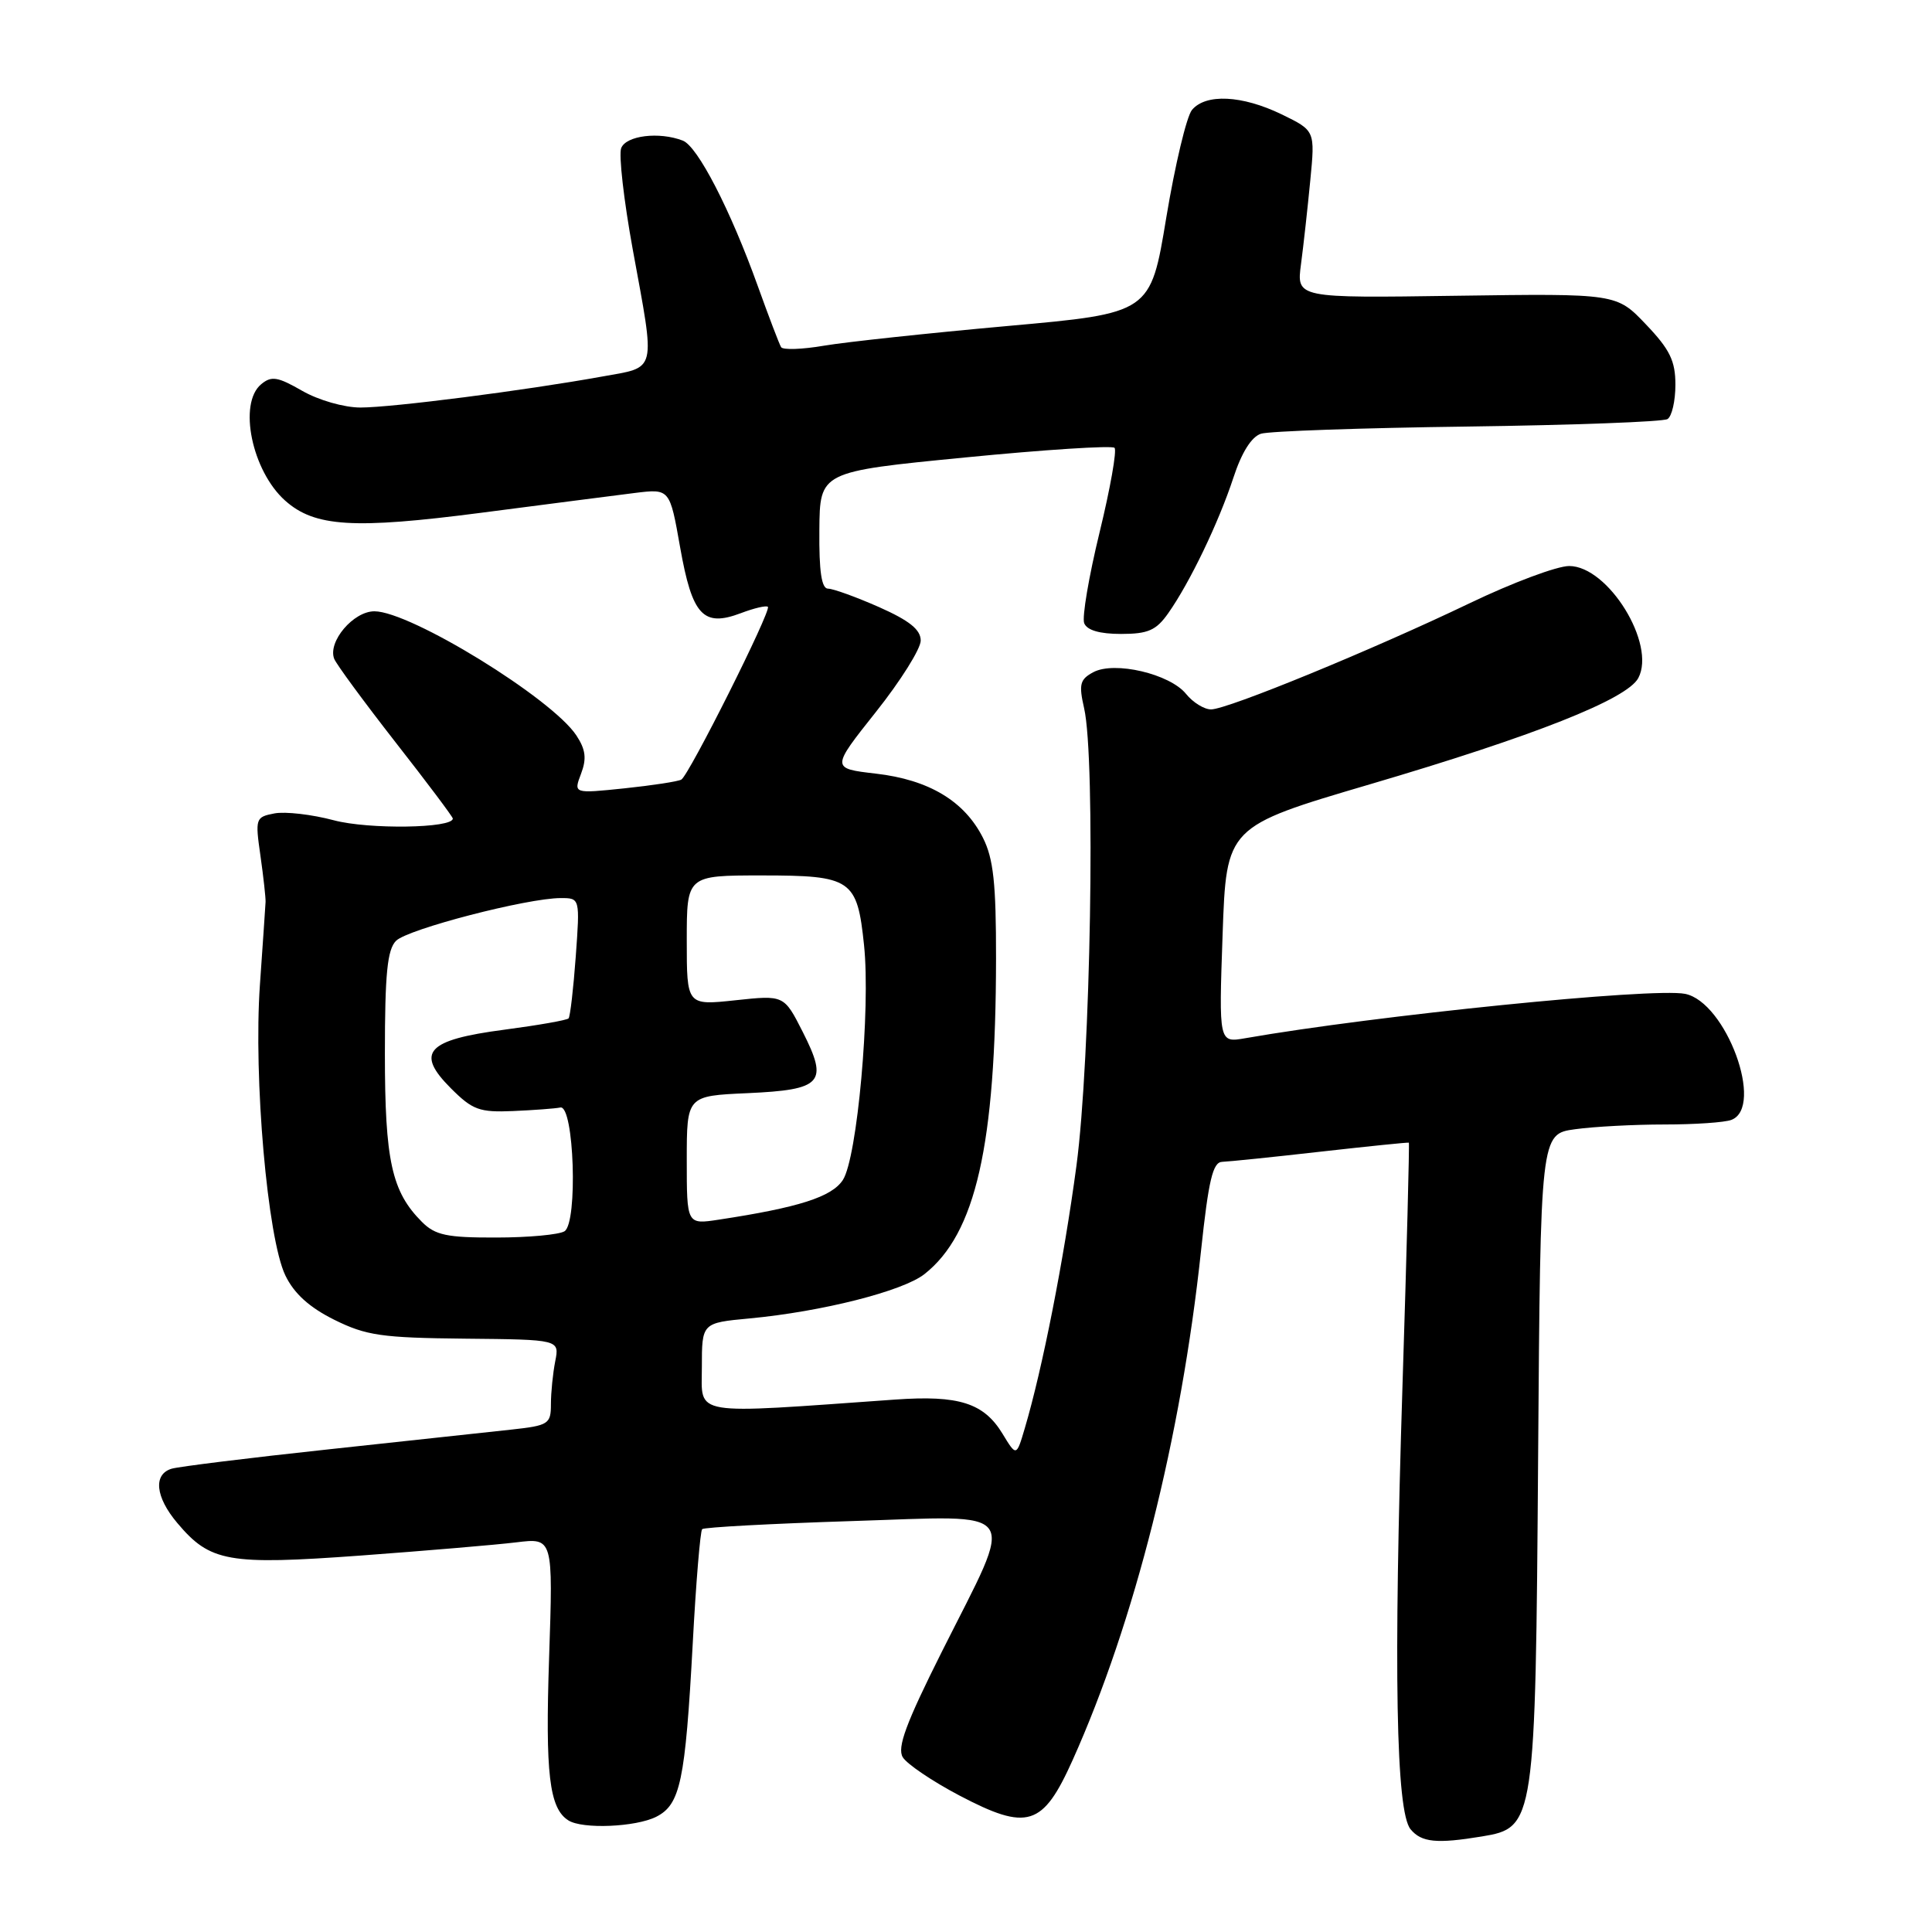 <?xml version="1.0" encoding="UTF-8" standalone="no"?>
<!DOCTYPE svg PUBLIC "-//W3C//DTD SVG 1.1//EN" "http://www.w3.org/Graphics/SVG/1.1/DTD/svg11.dtd" >
<svg xmlns="http://www.w3.org/2000/svg" xmlns:xlink="http://www.w3.org/1999/xlink" version="1.1" viewBox="0 0 256 256">
 <g >
 <path fill="currentColor"
d=" M 196.36 243.34 C 203.38 242.18 203.46 241.68 203.81 192.88 C 204.12 150.26 204.12 150.26 208.70 149.63 C 211.22 149.28 216.55 149.00 220.56 149.00 C 224.56 149.00 228.55 148.73 229.42 148.39 C 233.84 146.70 228.71 132.77 223.28 131.69 C 218.98 130.84 182.27 134.55 165.00 137.57 C 161.50 138.18 161.50 138.18 162.00 123.86 C 162.50 109.53 162.50 109.53 181.50 103.93 C 203.31 97.51 215.58 92.65 217.08 89.85 C 219.48 85.36 213.09 75.00 207.92 75.00 C 206.32 75.00 200.40 77.21 194.76 79.92 C 181.83 86.12 162.64 94.00 160.47 94.00 C 159.56 94.00 158.07 93.08 157.16 91.95 C 155.01 89.29 147.67 87.57 144.87 89.07 C 143.09 90.02 142.93 90.68 143.65 93.84 C 145.19 100.51 144.52 140.42 142.63 154.50 C 140.95 167.02 138.12 181.40 135.79 189.25 C 134.68 193.01 134.68 193.01 132.84 189.98 C 130.36 185.90 127.06 184.85 118.61 185.45 C 91.24 187.39 93.00 187.69 93.00 181.18 C 93.00 175.29 93.00 175.29 99.31 174.70 C 108.91 173.80 119.61 171.09 122.49 168.83 C 129.29 163.48 131.95 151.78 131.98 127.00 C 131.99 117.07 131.64 113.78 130.25 111.02 C 127.80 106.15 123.09 103.32 116.06 102.51 C 110.12 101.82 110.12 101.82 116.06 94.34 C 119.33 90.23 122.00 85.97 122.00 84.88 C 122.00 83.43 120.50 82.23 116.47 80.44 C 113.43 79.10 110.39 78.00 109.72 78.00 C 108.86 78.00 108.52 75.72 108.57 70.25 C 108.63 62.50 108.63 62.50 127.85 60.62 C 138.42 59.58 147.34 59.01 147.68 59.34 C 148.01 59.67 147.12 64.71 145.70 70.54 C 144.28 76.37 143.36 81.78 143.66 82.57 C 144.02 83.51 145.71 84.00 148.54 84.00 C 152.12 84.00 153.20 83.53 154.80 81.25 C 157.65 77.21 161.48 69.24 163.43 63.30 C 164.52 59.96 165.83 57.87 167.09 57.47 C 168.17 57.13 180.49 56.70 194.47 56.52 C 208.45 56.33 220.36 55.89 220.95 55.53 C 221.53 55.18 222.00 53.13 222.00 50.98 C 222.00 47.82 221.27 46.31 218.10 42.99 C 214.20 38.89 214.20 38.89 193.00 39.19 C 171.79 39.50 171.79 39.50 172.39 35.00 C 172.72 32.52 173.27 27.53 173.62 23.90 C 174.26 17.31 174.26 17.31 169.82 15.15 C 164.57 12.61 159.76 12.38 157.94 14.57 C 157.23 15.43 155.70 21.84 154.54 28.82 C 152.45 41.50 152.45 41.50 133.47 43.20 C 123.04 44.14 112.12 45.31 109.22 45.80 C 106.31 46.30 103.74 46.39 103.50 46.00 C 103.26 45.61 101.87 41.96 100.41 37.90 C 96.79 27.82 92.44 19.38 90.47 18.63 C 87.34 17.42 82.95 17.96 82.31 19.63 C 81.97 20.52 82.66 26.56 83.84 33.04 C 86.87 49.60 87.12 48.57 79.75 49.90 C 69.57 51.74 51.95 54.00 47.77 54.00 C 45.60 54.00 42.21 53.03 40.05 51.79 C 36.80 49.92 35.97 49.78 34.61 50.91 C 31.53 53.46 33.38 62.41 37.79 66.34 C 41.70 69.82 46.85 70.14 63.72 67.95 C 72.40 66.82 81.58 65.64 84.12 65.32 C 88.75 64.75 88.75 64.75 90.12 72.52 C 91.72 81.56 93.17 83.13 98.16 81.25 C 99.92 80.58 101.54 80.20 101.75 80.41 C 102.23 80.90 91.31 102.70 90.28 103.30 C 89.85 103.55 86.46 104.07 82.74 104.46 C 75.99 105.16 75.99 105.16 76.99 102.53 C 77.75 100.53 77.61 99.33 76.38 97.46 C 73.16 92.55 54.38 81.00 49.61 81.00 C 46.82 81.00 43.41 85.03 44.28 87.29 C 44.56 88.01 48.21 92.97 52.39 98.33 C 56.58 103.68 60.00 108.24 60.00 108.46 C 60.00 109.76 48.84 109.92 44.23 108.69 C 41.34 107.92 37.80 107.51 36.37 107.78 C 33.86 108.26 33.80 108.44 34.51 113.39 C 34.91 116.20 35.21 118.95 35.19 119.50 C 35.16 120.05 34.83 125.00 34.44 130.50 C 33.58 142.82 35.44 164.08 37.81 169.00 C 38.97 171.41 41.00 173.24 44.30 174.88 C 48.52 176.97 50.58 177.27 61.62 177.38 C 74.14 177.50 74.14 177.50 73.57 180.38 C 73.26 181.96 73.00 184.51 73.00 186.05 C 73.00 188.69 72.70 188.89 67.75 189.43 C 64.86 189.75 53.95 190.93 43.50 192.05 C 33.05 193.17 23.71 194.33 22.75 194.61 C 20.28 195.35 20.58 198.35 23.48 201.79 C 27.84 206.98 30.21 207.40 47.78 206.12 C 56.43 205.48 65.70 204.70 68.40 204.37 C 73.29 203.77 73.29 203.77 72.76 219.62 C 72.24 235.04 72.78 239.61 75.31 241.21 C 77.17 242.40 84.24 242.10 86.96 240.73 C 90.15 239.11 90.80 236.03 91.79 217.79 C 92.22 209.70 92.79 202.88 93.04 202.62 C 93.30 202.37 102.22 201.89 112.87 201.55 C 135.67 200.84 134.61 199.31 124.81 218.84 C 120.05 228.33 118.85 231.56 119.62 232.84 C 120.17 233.75 123.55 236.03 127.12 237.91 C 136.17 242.66 138.17 242.03 142.13 233.22 C 150.34 214.93 156.50 190.48 159.14 165.75 C 160.14 156.37 160.70 153.99 161.94 153.95 C 162.80 153.92 168.68 153.32 175.00 152.60 C 181.32 151.89 186.58 151.35 186.68 151.41 C 186.77 151.47 186.40 165.91 185.84 183.51 C 184.64 221.39 184.97 240.06 186.91 242.39 C 188.35 244.13 190.36 244.33 196.36 243.34 Z  M 55.91 161.91 C 51.90 157.90 51.00 153.81 51.00 139.60 C 51.00 129.03 51.32 125.82 52.48 124.66 C 54.03 123.11 69.87 119.00 74.30 119.00 C 76.85 119.00 76.85 119.00 76.29 126.75 C 75.98 131.01 75.55 134.70 75.34 134.94 C 75.13 135.18 71.30 135.85 66.83 136.44 C 56.52 137.79 55.00 139.46 59.75 144.21 C 62.62 147.08 63.53 147.41 67.99 147.22 C 70.74 147.10 73.56 146.89 74.25 146.75 C 76.07 146.39 76.59 162.01 74.80 163.15 C 74.08 163.60 70.01 163.98 65.75 163.98 C 59.21 164.00 57.67 163.67 55.91 161.91 Z  M 91.00 153.73 C 91.00 145.21 91.00 145.21 99.04 144.85 C 108.97 144.40 109.79 143.49 106.37 136.74 C 103.89 131.85 103.89 131.85 97.45 132.54 C 91.00 133.23 91.00 133.23 91.00 124.62 C 91.00 116.00 91.00 116.00 100.93 116.00 C 112.85 116.00 113.58 116.50 114.49 125.24 C 115.37 133.66 113.59 153.45 111.68 156.36 C 110.21 158.60 105.85 160.00 95.25 161.61 C 91.00 162.26 91.00 162.26 91.00 153.73 Z "/>
</g>
</svg>
